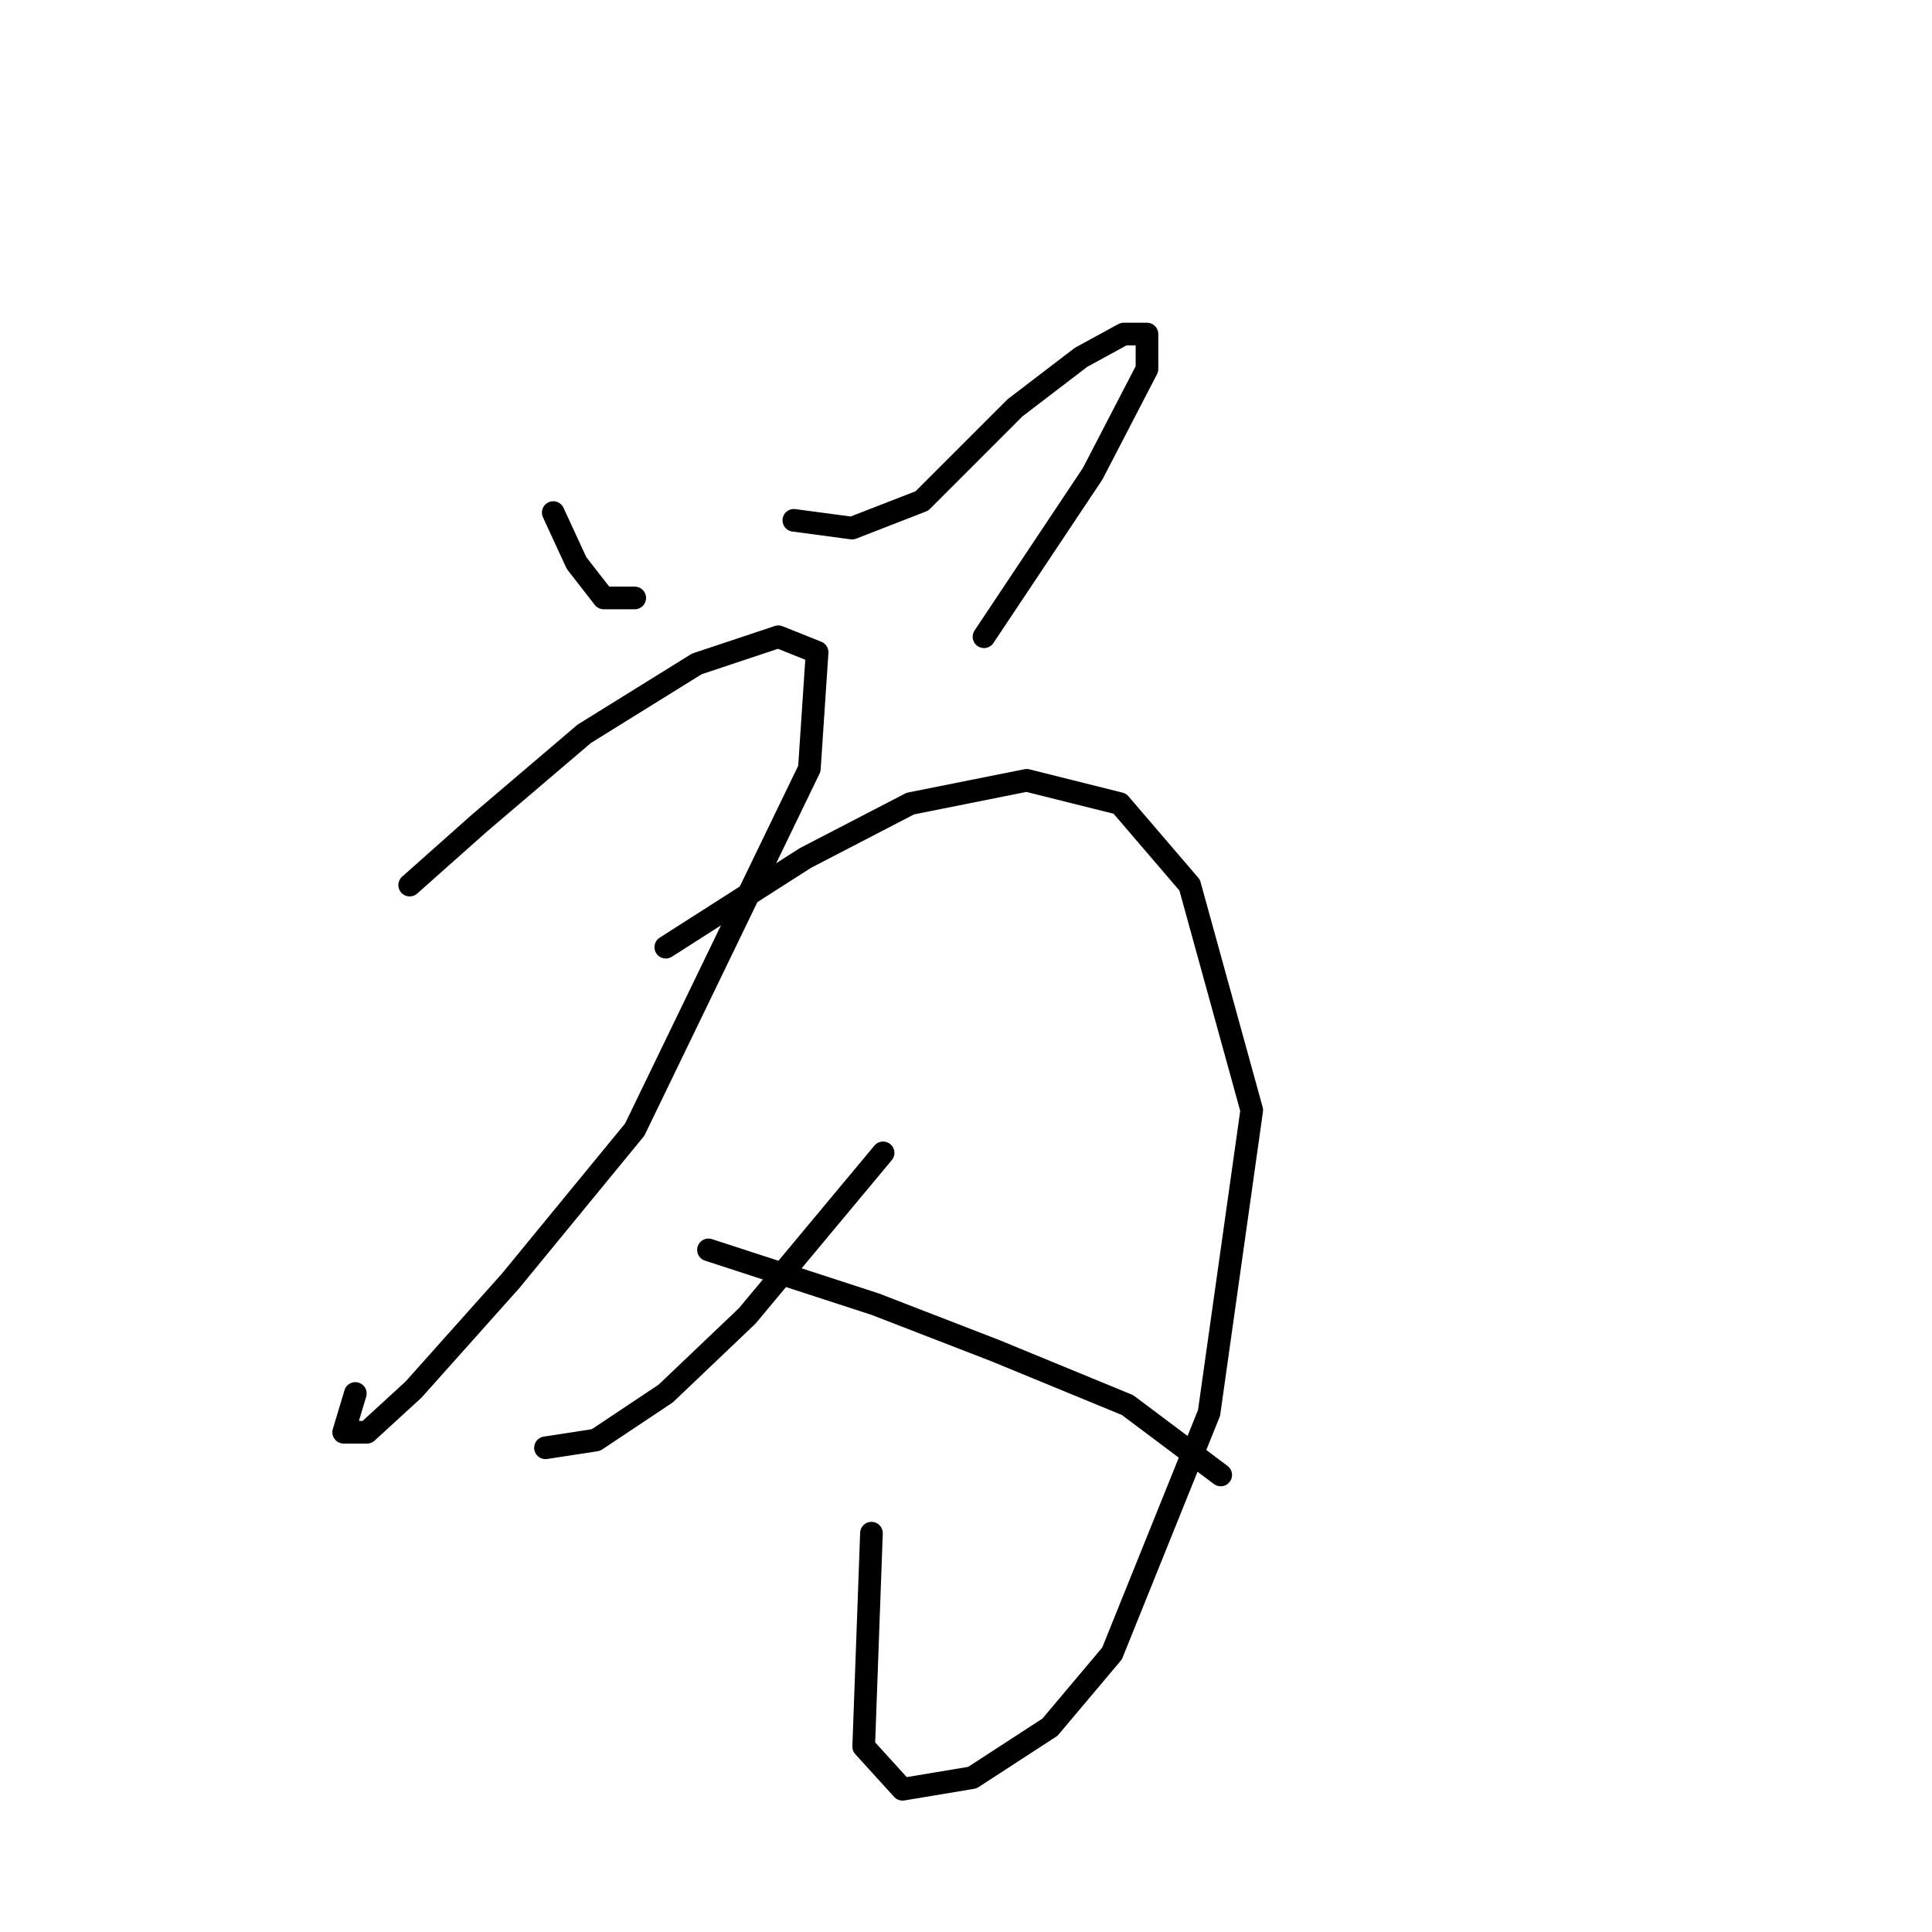 <?xml version="1.0" standalone="no"?>
    <svg width="256" height="256" xmlns="http://www.w3.org/2000/svg" version="1.1">
    <polyline stroke="black" stroke-width="3" stroke-linecap="round" fill="transparent" stroke-linejoin="round" points="73.308 67.918 76.393 74.603 79.993 79.231 84.106 79.231 84.106 79.231 " />
        <polyline stroke="black" stroke-width="3" stroke-linecap="round" fill="transparent" stroke-linejoin="round" points="105.188 68.947 112.901 69.975 122.157 66.376 134.497 54.035 143.239 47.351 148.895 44.265 151.98 44.265 151.98 48.893 144.781 62.776 130.384 84.373 130.384 84.373 " />
        <polyline stroke="black" stroke-width="3" stroke-linecap="round" fill="transparent" stroke-linejoin="round" points="54.283 117.281 63.538 109.054 77.422 97.228 92.333 87.972 103.131 84.373 108.273 86.43 107.245 101.855 84.106 149.676 67.652 169.729 54.797 184.127 48.626 189.783 45.541 189.783 47.084 184.641 47.084 184.641 " />
        <polyline stroke="black" stroke-width="3" stroke-linecap="round" fill="transparent" stroke-linejoin="round" points="88.22 125.509 106.731 113.682 120.614 106.483 136.04 103.398 148.381 106.483 157.636 117.281 165.863 147.105 160.207 187.212 147.352 219.092 139.125 228.862 128.841 235.547 119.586 237.089 114.444 231.433 115.472 203.152 115.472 203.152 " />
        <polyline stroke="black" stroke-width="3" stroke-linecap="round" fill="transparent" stroke-linejoin="round" points="117.015 152.761 99.018 174.357 88.22 184.641 78.964 190.812 72.28 191.84 72.28 191.84 " />
        <polyline stroke="black" stroke-width="3" stroke-linecap="round" fill="transparent" stroke-linejoin="round" points="93.876 165.616 115.986 172.815 131.926 178.985 149.409 186.184 161.75 195.439 161.75 195.439 " />
        </svg>